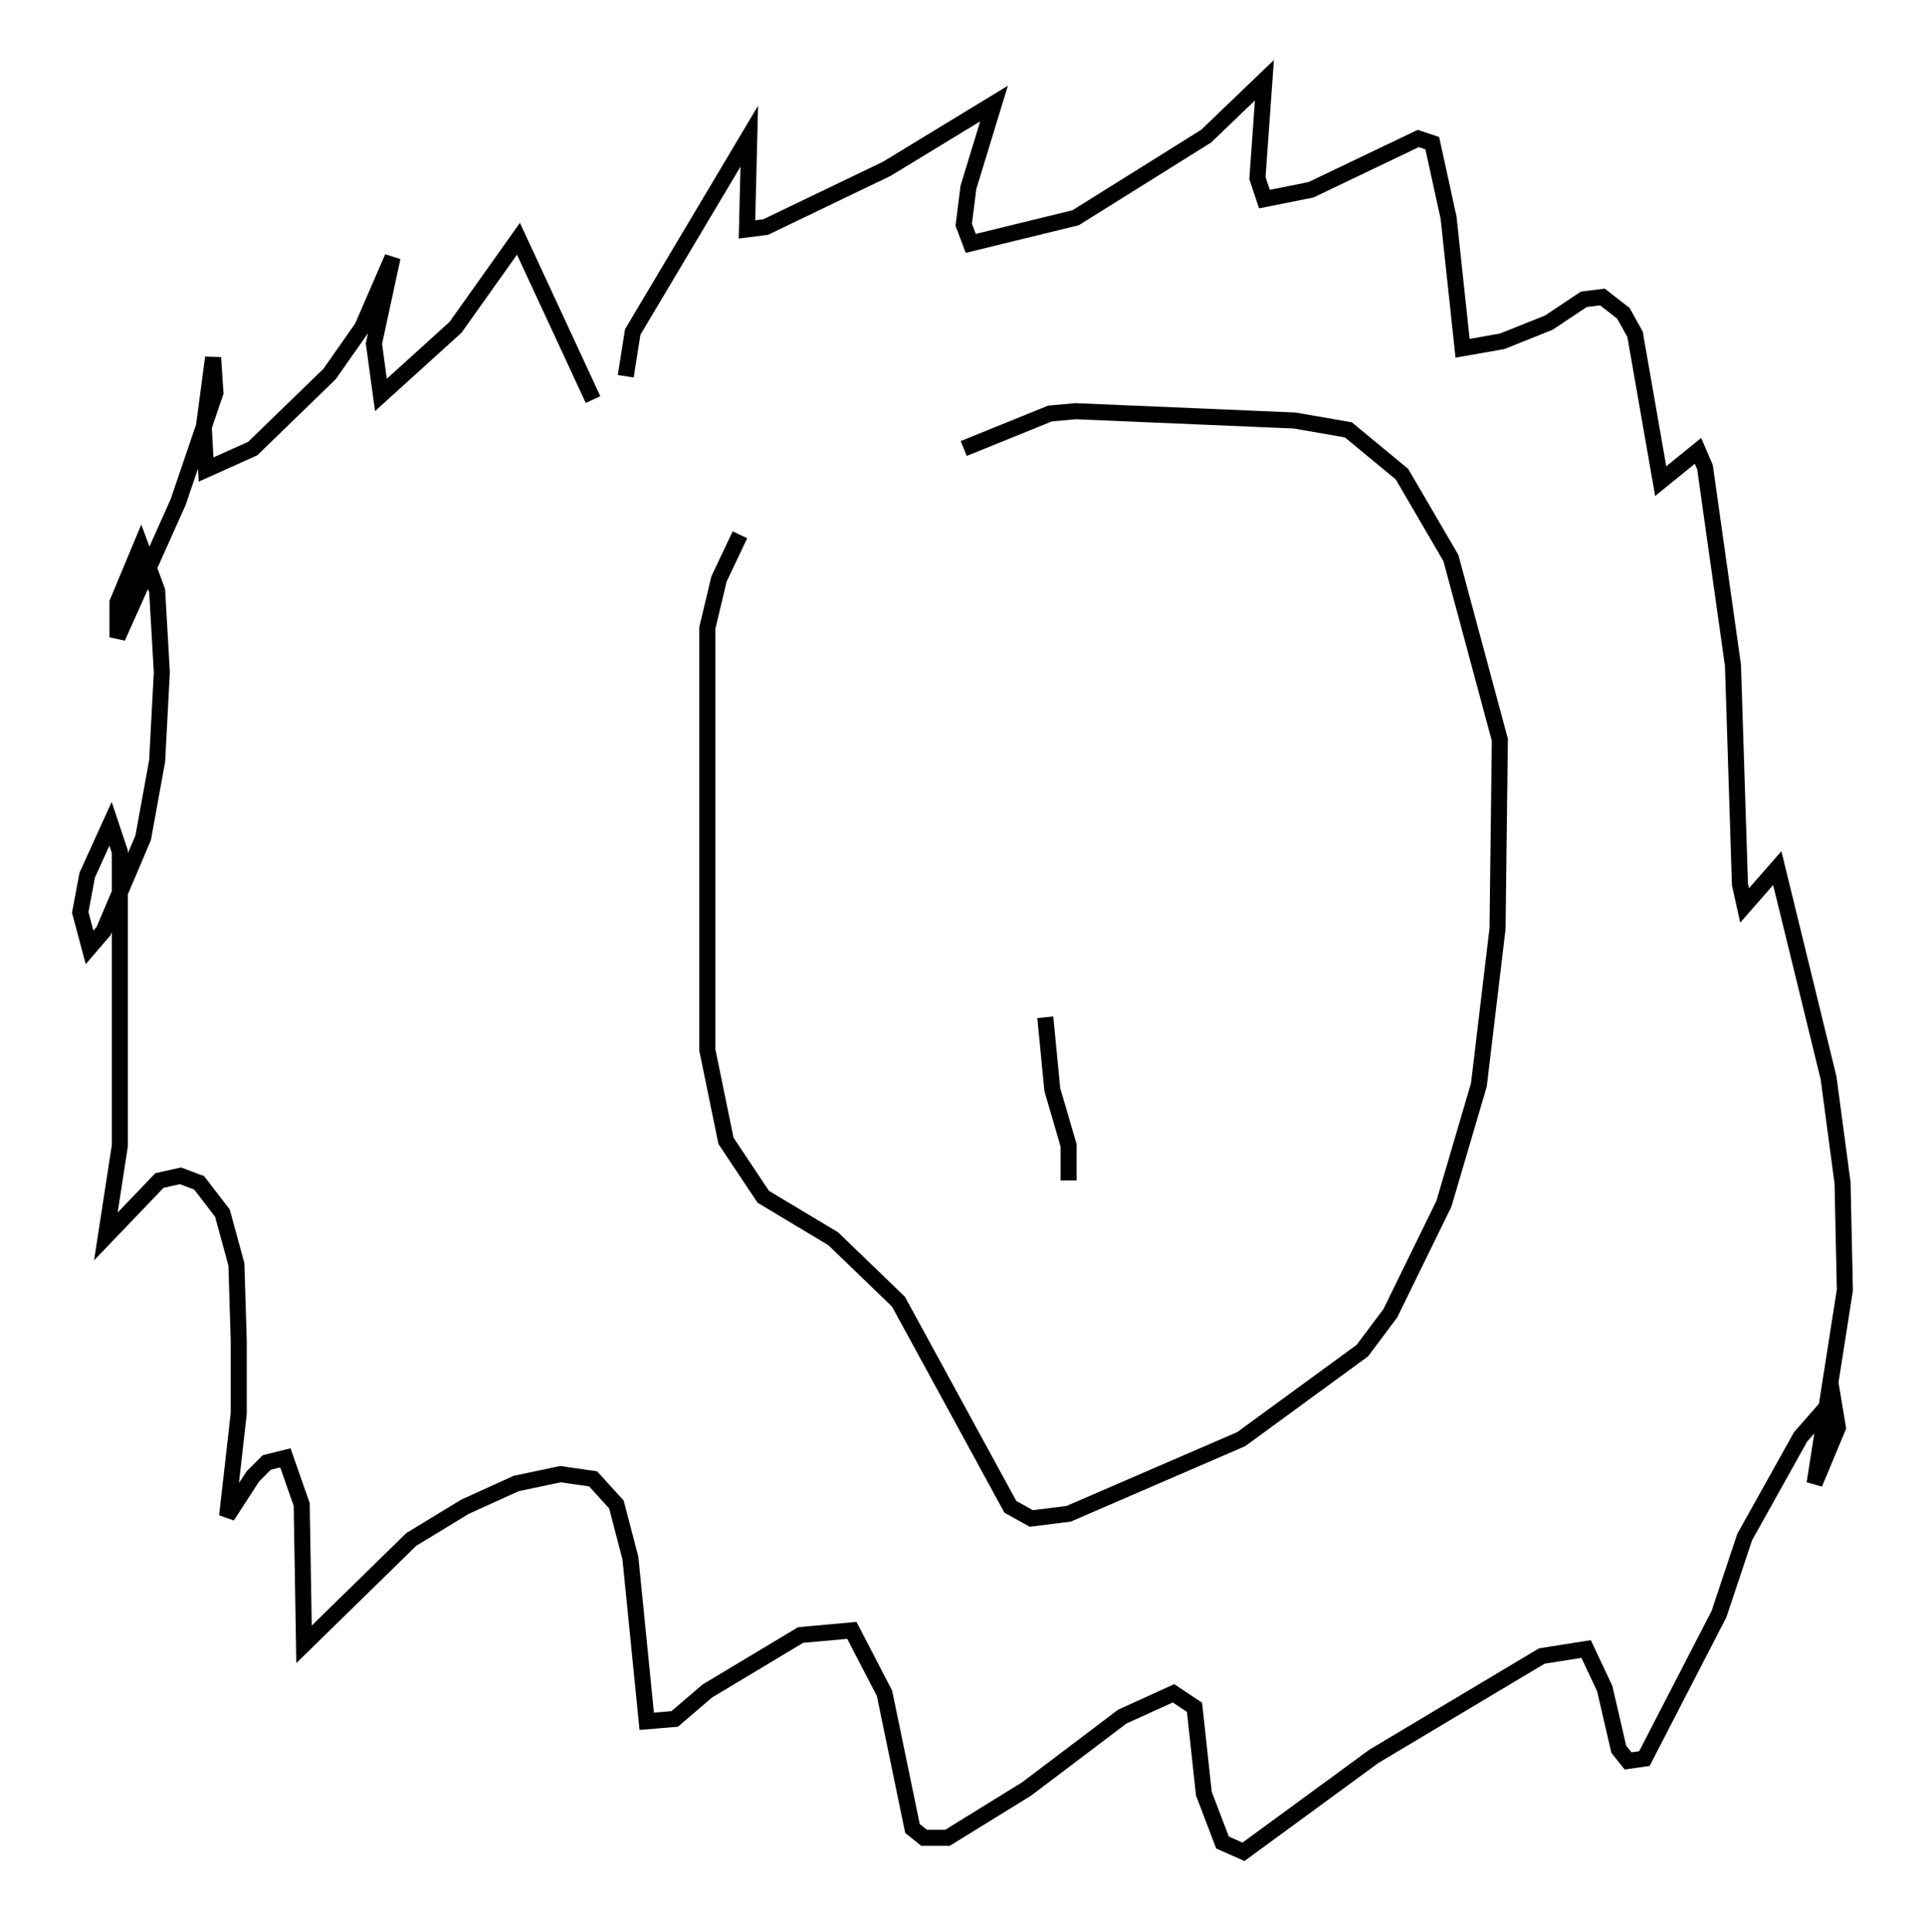 <?xml version="1.0" encoding="utf-8" ?>
<svg baseProfile="full" height="120.391" version="1.1" width="119.955" xmlns="http://www.w3.org/2000/svg" xmlns:ev="http://www.w3.org/2001/xml-events" xmlns:xlink="http://www.w3.org/1999/xlink"><defs /><rect fill="white" height="120.391" width="119.955" x="0" y="0" /><path d="M39.134, 31.29 m-2.179, -6.391 l-4.648, -10.022 -3.922, 5.52 l-4.648, 4.212 -0.436, -3.196 l1.162, -5.374 -1.888, 4.358 l-2.034, 2.905 -4.793, 4.648 l-2.905, 1.307 -0.145, -2.615 l0.581, -4.358 0.145, 2.179 l-2.324, 6.827 -3.777, 8.425 l0.0, -2.179 1.453, -3.486 l1.017, 2.76 0.291, 5.084 l-0.291, 5.52 -0.872, 4.793 l-2.469, 5.81 -0.872, 1.017 l-0.581, -2.179 0.436, -2.324 l1.453, -3.196 0.581, 1.743 l0.0, 18.302 -0.872, 5.665 l3.341, -3.486 1.307, -0.291 l1.162, 0.436 1.453, 1.888 l0.872, 3.196 0.145, 4.793 l0.0, 4.503 -0.726, 6.391 l1.598, -2.469 0.872, -0.872 l1.162, -0.291 1.017, 2.905 l0.145, 8.715 6.682, -6.536 l3.341, -2.034 3.196, -1.453 l2.76, -0.581 2.034, 0.291 l1.453, 1.598 0.872, 3.341 l1.017, 10.168 1.743, -0.145 l2.034, -1.743 5.81, -3.486 l3.196, -0.291 2.034, 3.922 l1.743, 8.425 0.726, 0.581 l1.453, 0.0 4.939, -3.05 l5.955, -4.503 3.196, -1.453 l1.307, 0.872 0.581, 5.374 l1.162, 3.05 1.307, 0.581 l8.134, -5.955 10.458, -6.246 l2.76, -0.436 1.162, 2.469 l0.872, 3.777 0.581, 0.726 l1.017, -0.145 4.648, -9.006 l1.598, -4.793 3.486, -6.246 l2.034, -2.324 0.291, 1.743 l-1.453, 3.486 1.888, -12.056 l-0.145, -6.682 -0.872, -6.536 l-3.196, -13.073 -2.034, 2.324 l-0.291, -1.307 -0.436, -13.654 l-1.743, -12.346 -0.436, -1.017 l-2.324, 1.888 -1.598, -9.151 l-0.726, -1.307 -1.307, -1.017 l-1.162, 0.145 -2.179, 1.453 l-2.905, 1.162 -2.469, 0.436 l-0.872, -8.134 -1.017, -4.648 l-0.872, -0.291 -6.682, 3.196 l-2.905, 0.581 -0.436, -1.307 l0.436, -6.101 -3.631, 3.486 l-8.134, 5.084 -6.536, 1.598 l-0.436, -1.162 0.291, -2.324 l1.598, -5.229 -6.682, 4.067 l-7.553, 3.631 -1.162, 0.145 l0.145, -5.81 -7.263, 12.201 l-0.436, 2.76 m7.117, 9.877 l-1.307, 2.76 -0.726, 3.05 l0.0, 26.29 1.162, 5.665 l2.324, 3.486 4.358, 2.615 l4.067, 3.922 6.972, 12.782 l1.307, 0.726 2.324, -0.291 l10.749, -4.648 7.553, -5.52 l1.743, -2.324 3.341, -6.827 l2.179, -7.408 1.162, -9.732 l0.145, -11.765 -3.05, -11.33 l-3.05, -5.229 -3.341, -2.76 l-3.341, -0.581 -13.654, -0.581 l-1.598, 0.145 -5.374, 2.179 m6.536, 45.609 l0.0, -2.179 -1.017, -3.486 l-0.436, -4.503 " fill="none" stroke="black" stroke-width="1" /></svg>